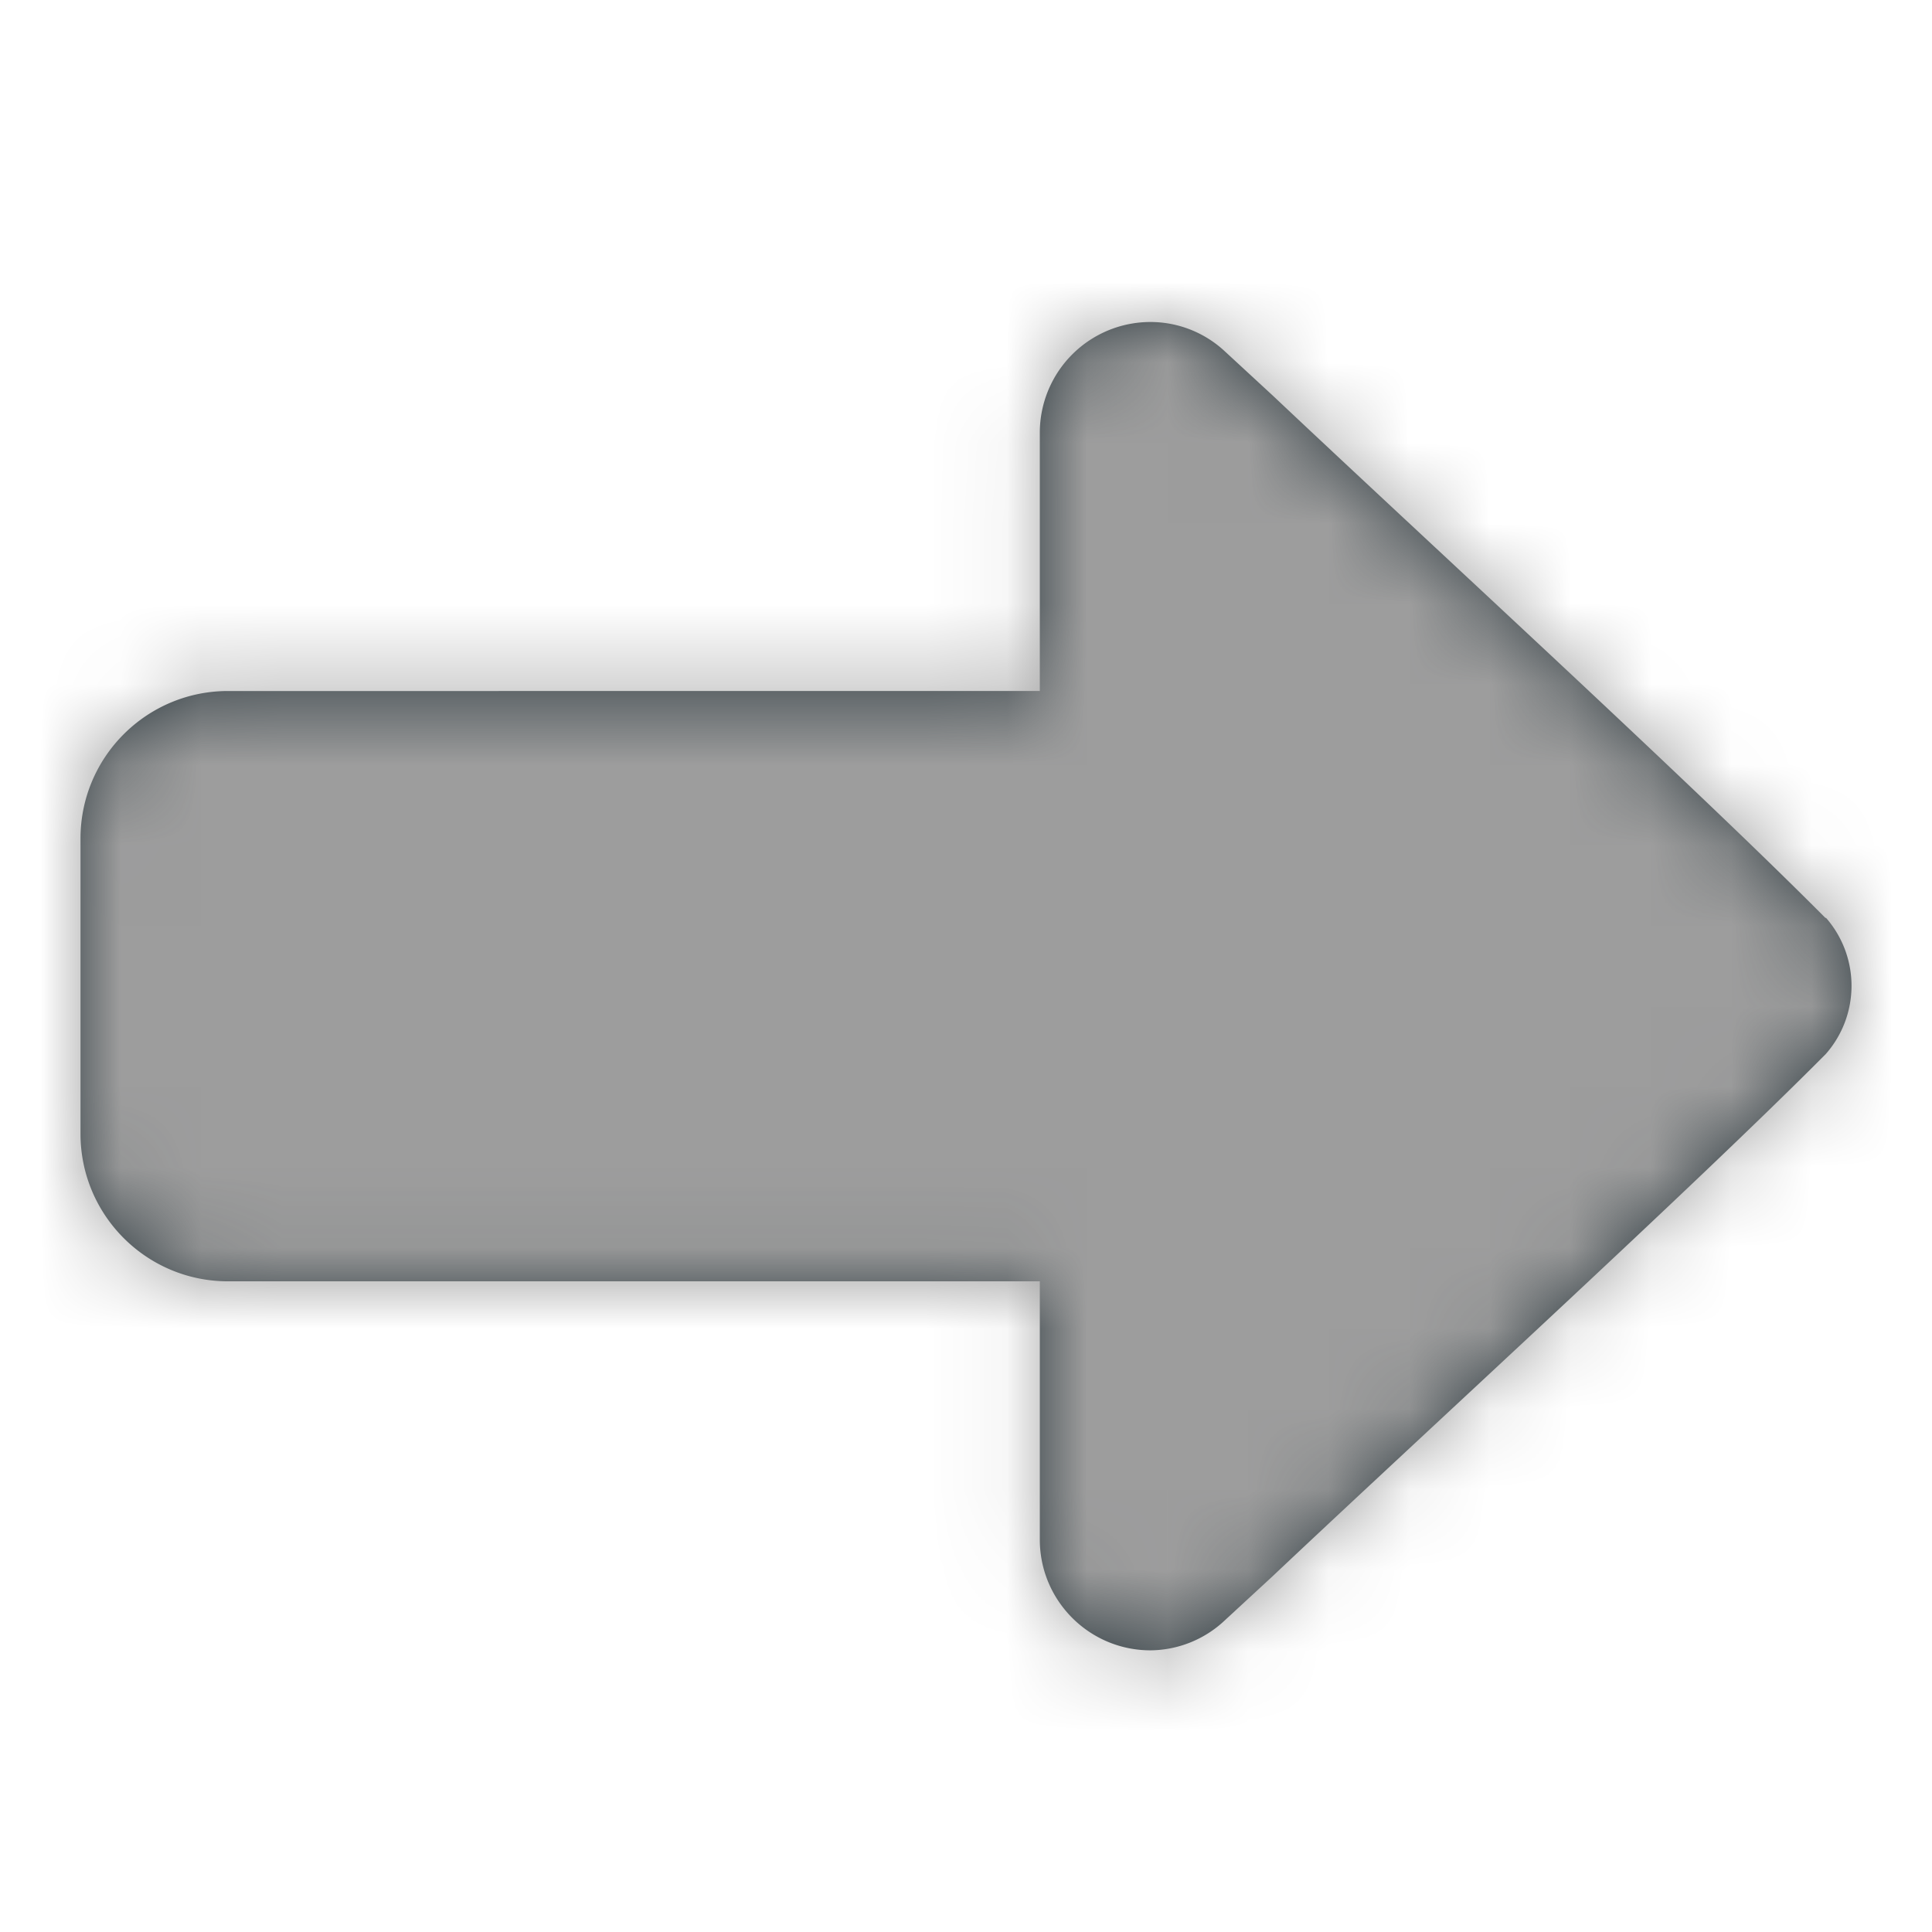 <svg xmlns="http://www.w3.org/2000/svg" xmlns:xlink="http://www.w3.org/1999/xlink" width="24" height="24" viewBox="0 0 24 24">
    <defs>
        <path id="a" d="M22.68 11.407c-1.668-1.678-4.923-4.657-6.866-6.49l-.596-.55A1.357 1.357 0 0 0 14.301 4a1.375 1.375 0 0 0-1.384 1.375v3.209H2.833C1.821 8.584 1 9.404 1 10.417v3.667c0 1.012.82 1.833 1.833 1.833h10.084v3.209c0 .759.616 1.375 1.375 1.375.34-.003.668-.134.917-.367l.596-.55c1.943-1.833 5.207-4.813 6.875-6.49a1.283 1.283 0 0 0 0-1.696v.009z"/>
    </defs>
    <g fill="none" fill-rule="evenodd">
        <mask id="b" fill="#fff">
            <use xlink:href="#a"/>
        </mask>
        <use fill="#303C42" fill-rule="nonzero" xlink:href="#a"/>
        <g fill="#9D9D9D" mask="url(#b)">
            <path d="M0 0h24v24H0z"/>
        </g>
        <g stroke="#95BDEF" stroke-width="2" transform="translate(-264 -379)">
            <rect width="534" height="452" x="1" y="58" rx="20"/>
        </g>
    </g>
</svg>
